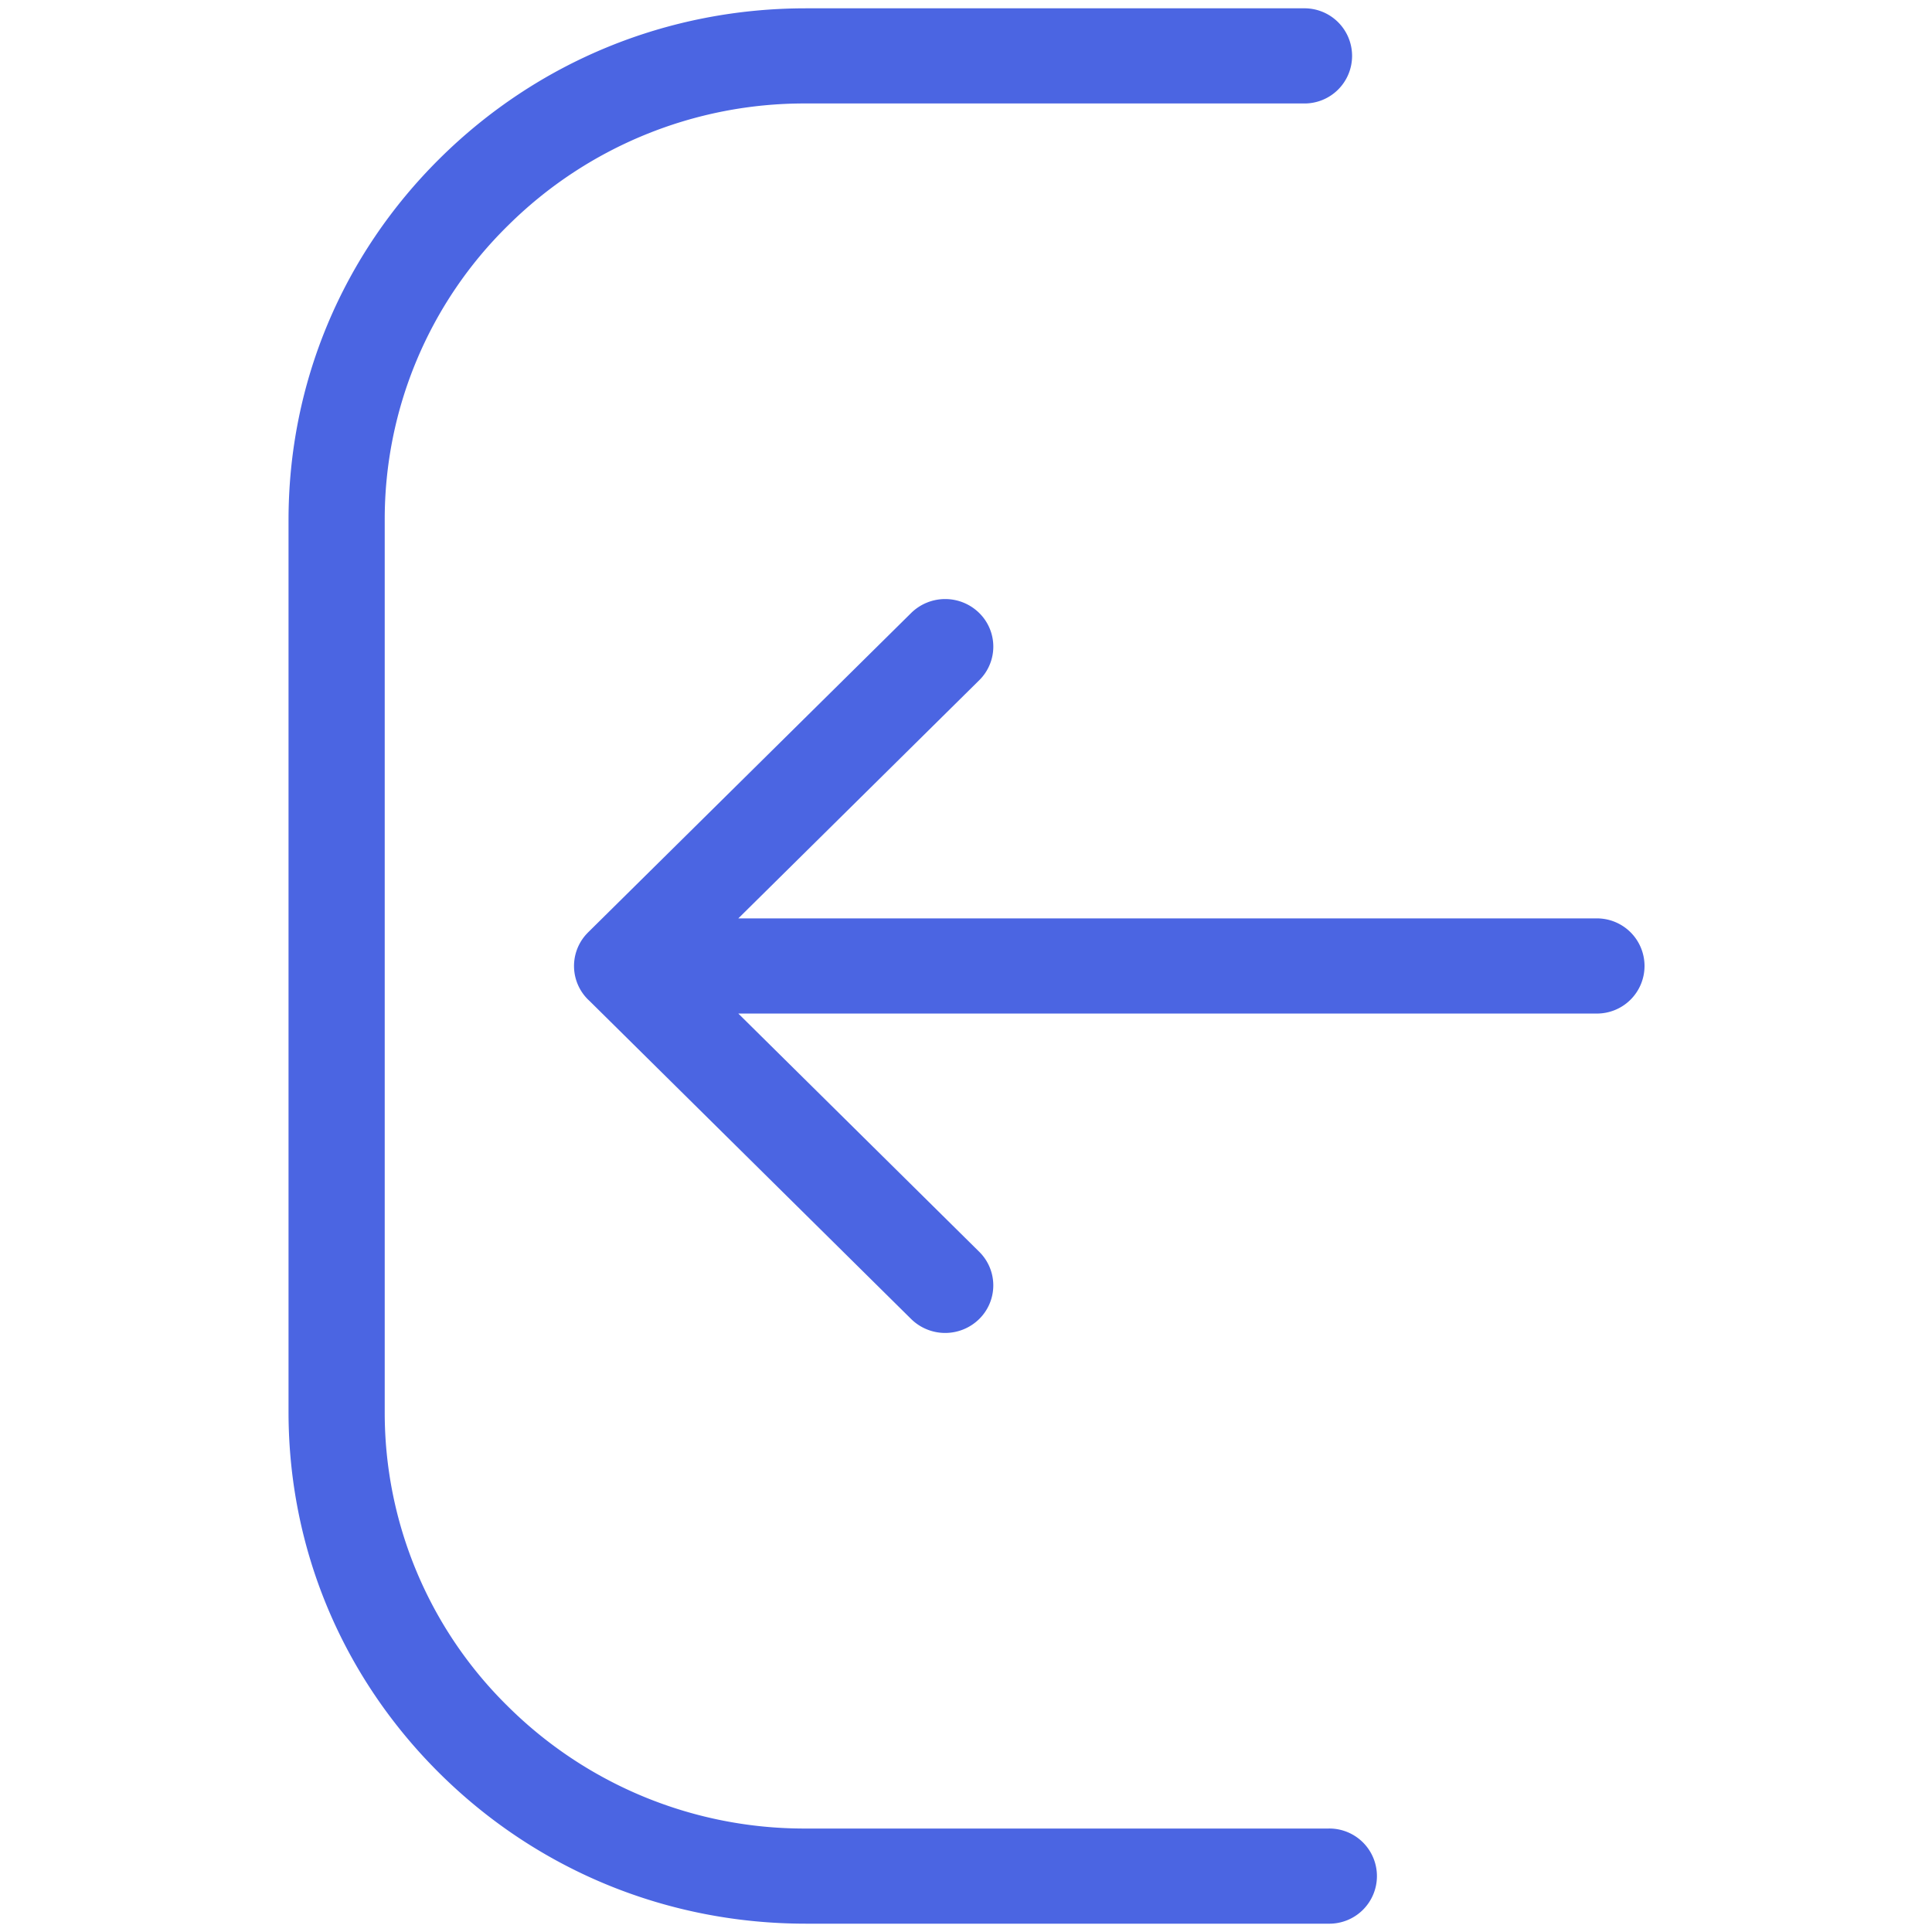 <svg xmlns="http://www.w3.org/2000/svg" viewBox="0 0 1024 1024"><defs><style>.a{fill:#4b65e2;}</style></defs><path class="a" d="M845.91,486.77H391.32L519,360.55a25,25,0,0,0,0-35.66,25.71,25.71,0,0,0-36.06,0L311.7,494.18l-.43.45-.4.42c-.27.29-.53.58-.78.88v0a25,25,0,0,0,1.62,33.89l.87.82L482.93,699.11a25.71,25.71,0,0,0,36.06,0,25,25,0,0,0,0-35.66L391.32,537.2H845.91a25.22,25.22,0,1,0,0-50.43Z"/><path class="a" d="M704.1,1019.59h-277c-73.24,0-142.09-28.21-193.87-79.44s-80.3-119.33-80.3-191.78V275.63c0-72.45,28.52-140.55,80.3-191.78S353.84,4.41,427.08,4.41H690.91a25.22,25.22,0,1,1,0,50.43H427.08a222.91,222.91,0,0,0-157.8,64.66,218.14,218.14,0,0,0-65.37,156.13V748.37A218.14,218.14,0,0,0,269.28,904.5a222.91,222.91,0,0,0,157.8,64.66h277a25.22,25.22,0,1,1,0,50.43Z"/></svg>